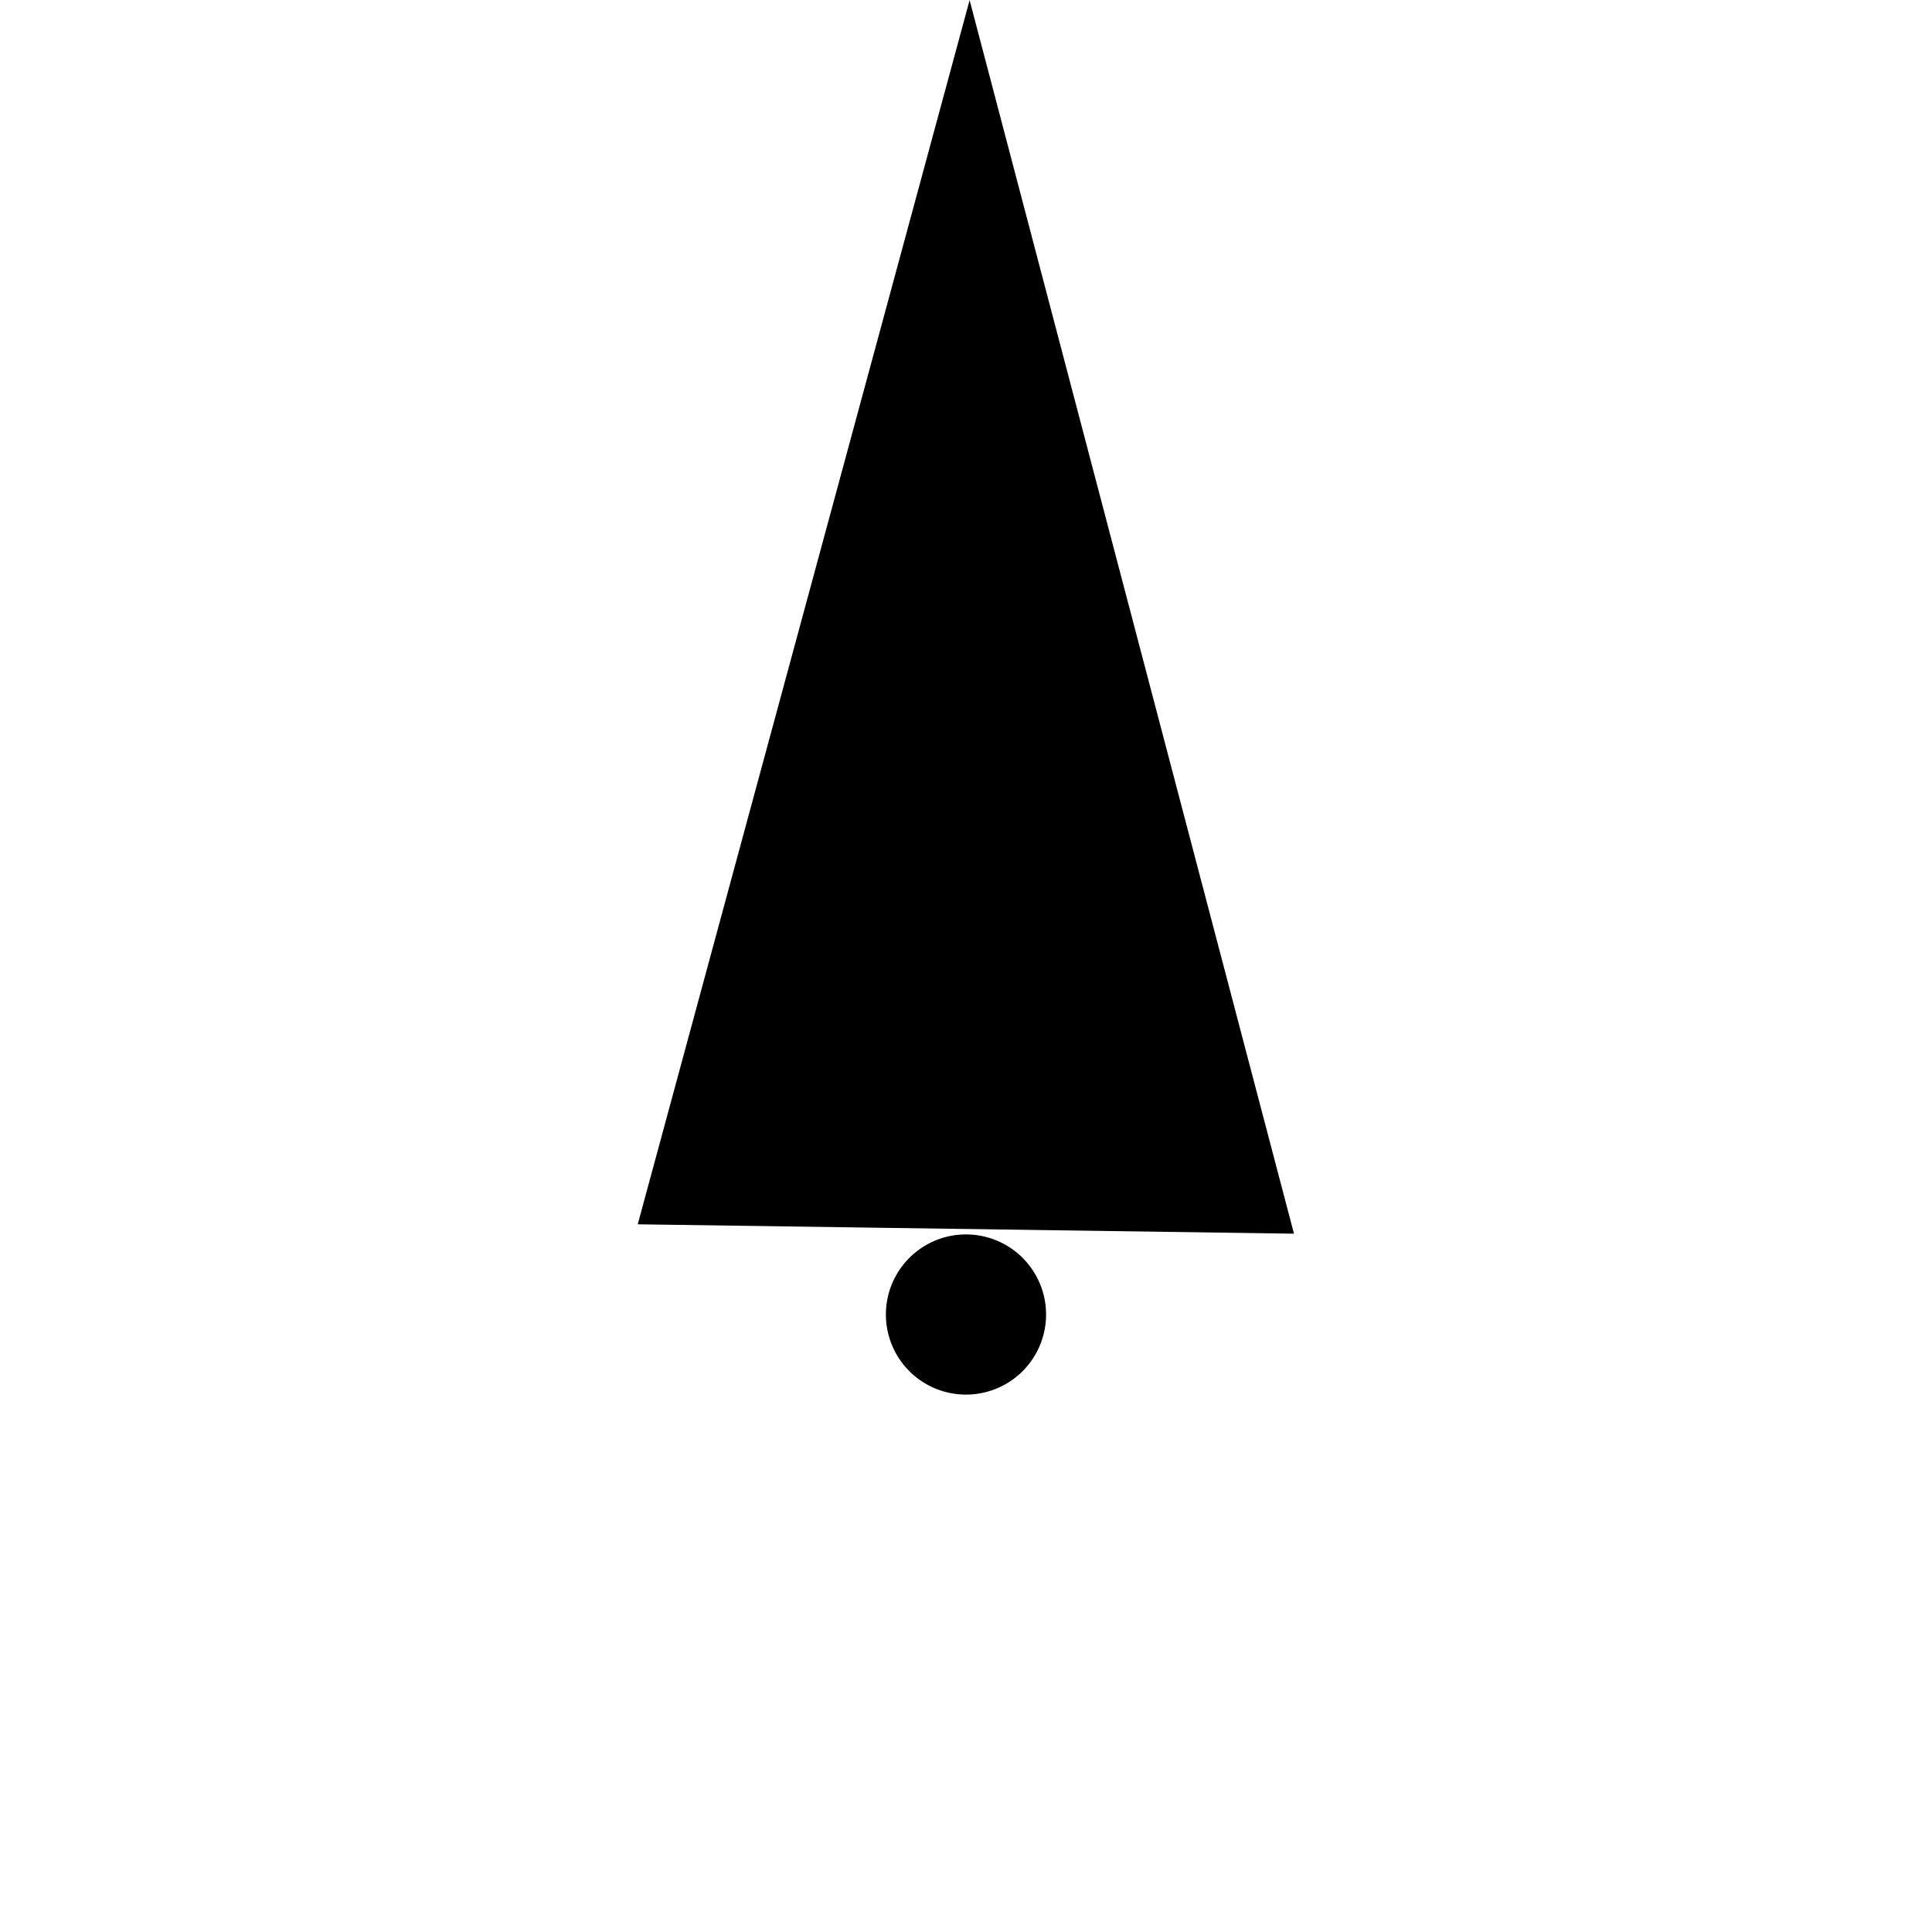 <?xml version="1.0" encoding="UTF-8" standalone="no"?>
<!-- Created with Inkscape (http://www.inkscape.org/) -->

<svg
   xmlns:dc="http://purl.org/dc/elements/1.1/"
   xmlns:cc="http://creativecommons.org/ns#"
   xmlns:rdf="http://www.w3.org/1999/02/22-rdf-syntax-ns#"
   xmlns:svg="http://www.w3.org/2000/svg"
   xmlns="http://www.w3.org/2000/svg"
   xmlns:sodipodi="http://sodipodi.sourceforge.net/DTD/sodipodi-0.dtd"
   xmlns:inkscape="http://www.inkscape.org/namespaces/inkscape"
   width="64px"
   height="64px"
   id="svg3018"
   version="1.1"
   inkscape:version="0.48.4 r9939"
   sodipodi:docname="orange.svg">
  <defs
     id="defs3020" />
  <sodipodi:namedview
     id="base"
     pagecolor="#ffffff"
     bordercolor="#666666"
     borderopacity="1.0"
     inkscape:pageopacity="0.0"
     inkscape:pageshadow="2"
     inkscape:zoom="5.5"
     inkscape:cx="0.72727273"
     inkscape:cy="34.727273"
     inkscape:current-layer="layer1"
     showgrid="true"
     inkscape:document-units="px"
     inkscape:grid-bbox="true"
     inkscape:window-width="1364"
     inkscape:window-height="720"
     inkscape:window-x="0"
     inkscape:window-y="0"
     inkscape:window-maximized="1" />
  <g
     id="layer1"
     inkscape:label="Layer 1"
     inkscape:groupmode="layer">
    <path
       sodipodi:type="star"
       style="fill:#000000;fill-opacity:1;stroke:#000000;stroke-width:0.34;stroke-miterlimit:4;stroke-opacity:1;stroke-dasharray:none"
       id="path3026"
       sodipodi:sides="3"
       sodipodi:cx="14.545455"
       sodipodi:cy="12.181818"
       sodipodi:r1="12.223808"
       sodipodi:r2="6.1119041"
       sodipodi:arg1="0.53021577"
       sodipodi:arg2="1.5774133"
       inkscape:flatsided="false"
       inkscape:rounded="0"
       inkscape:randomized="0"
       d="M 25.091,18.364 14.505,18.294 3.919,18.224 9.273,9.091 14.626,-0.042 19.859,9.161 z"
       inkscape:transform-center-x="0.040411943"
       inkscape:transform-center-y="-6.5242432"
       transform="matrix(0.999,0,0,2.16,17.506,0.83)" />
    <path
       sodipodi:type="arc"
       style="fill:#000000;fill-opacity:1;stroke:#000000;stroke-width:0.033;stroke-miterlimit:4;stroke-opacity:1;stroke-dasharray:none"
       id="path3030"
       sodipodi:cx="28.272728"
       sodipodi:cy="44.81818"
       sodipodi:rx="2.6363637"
       sodipodi:ry="2.6363637"
       d="m 30.909,44.818 a 2.636,2.636 0 1 1 -5.273,0 2.636,2.636 0 1 1 5.273,0 z"
       transform="translate(3.727,-1.273)" />
  </g>
</svg>
